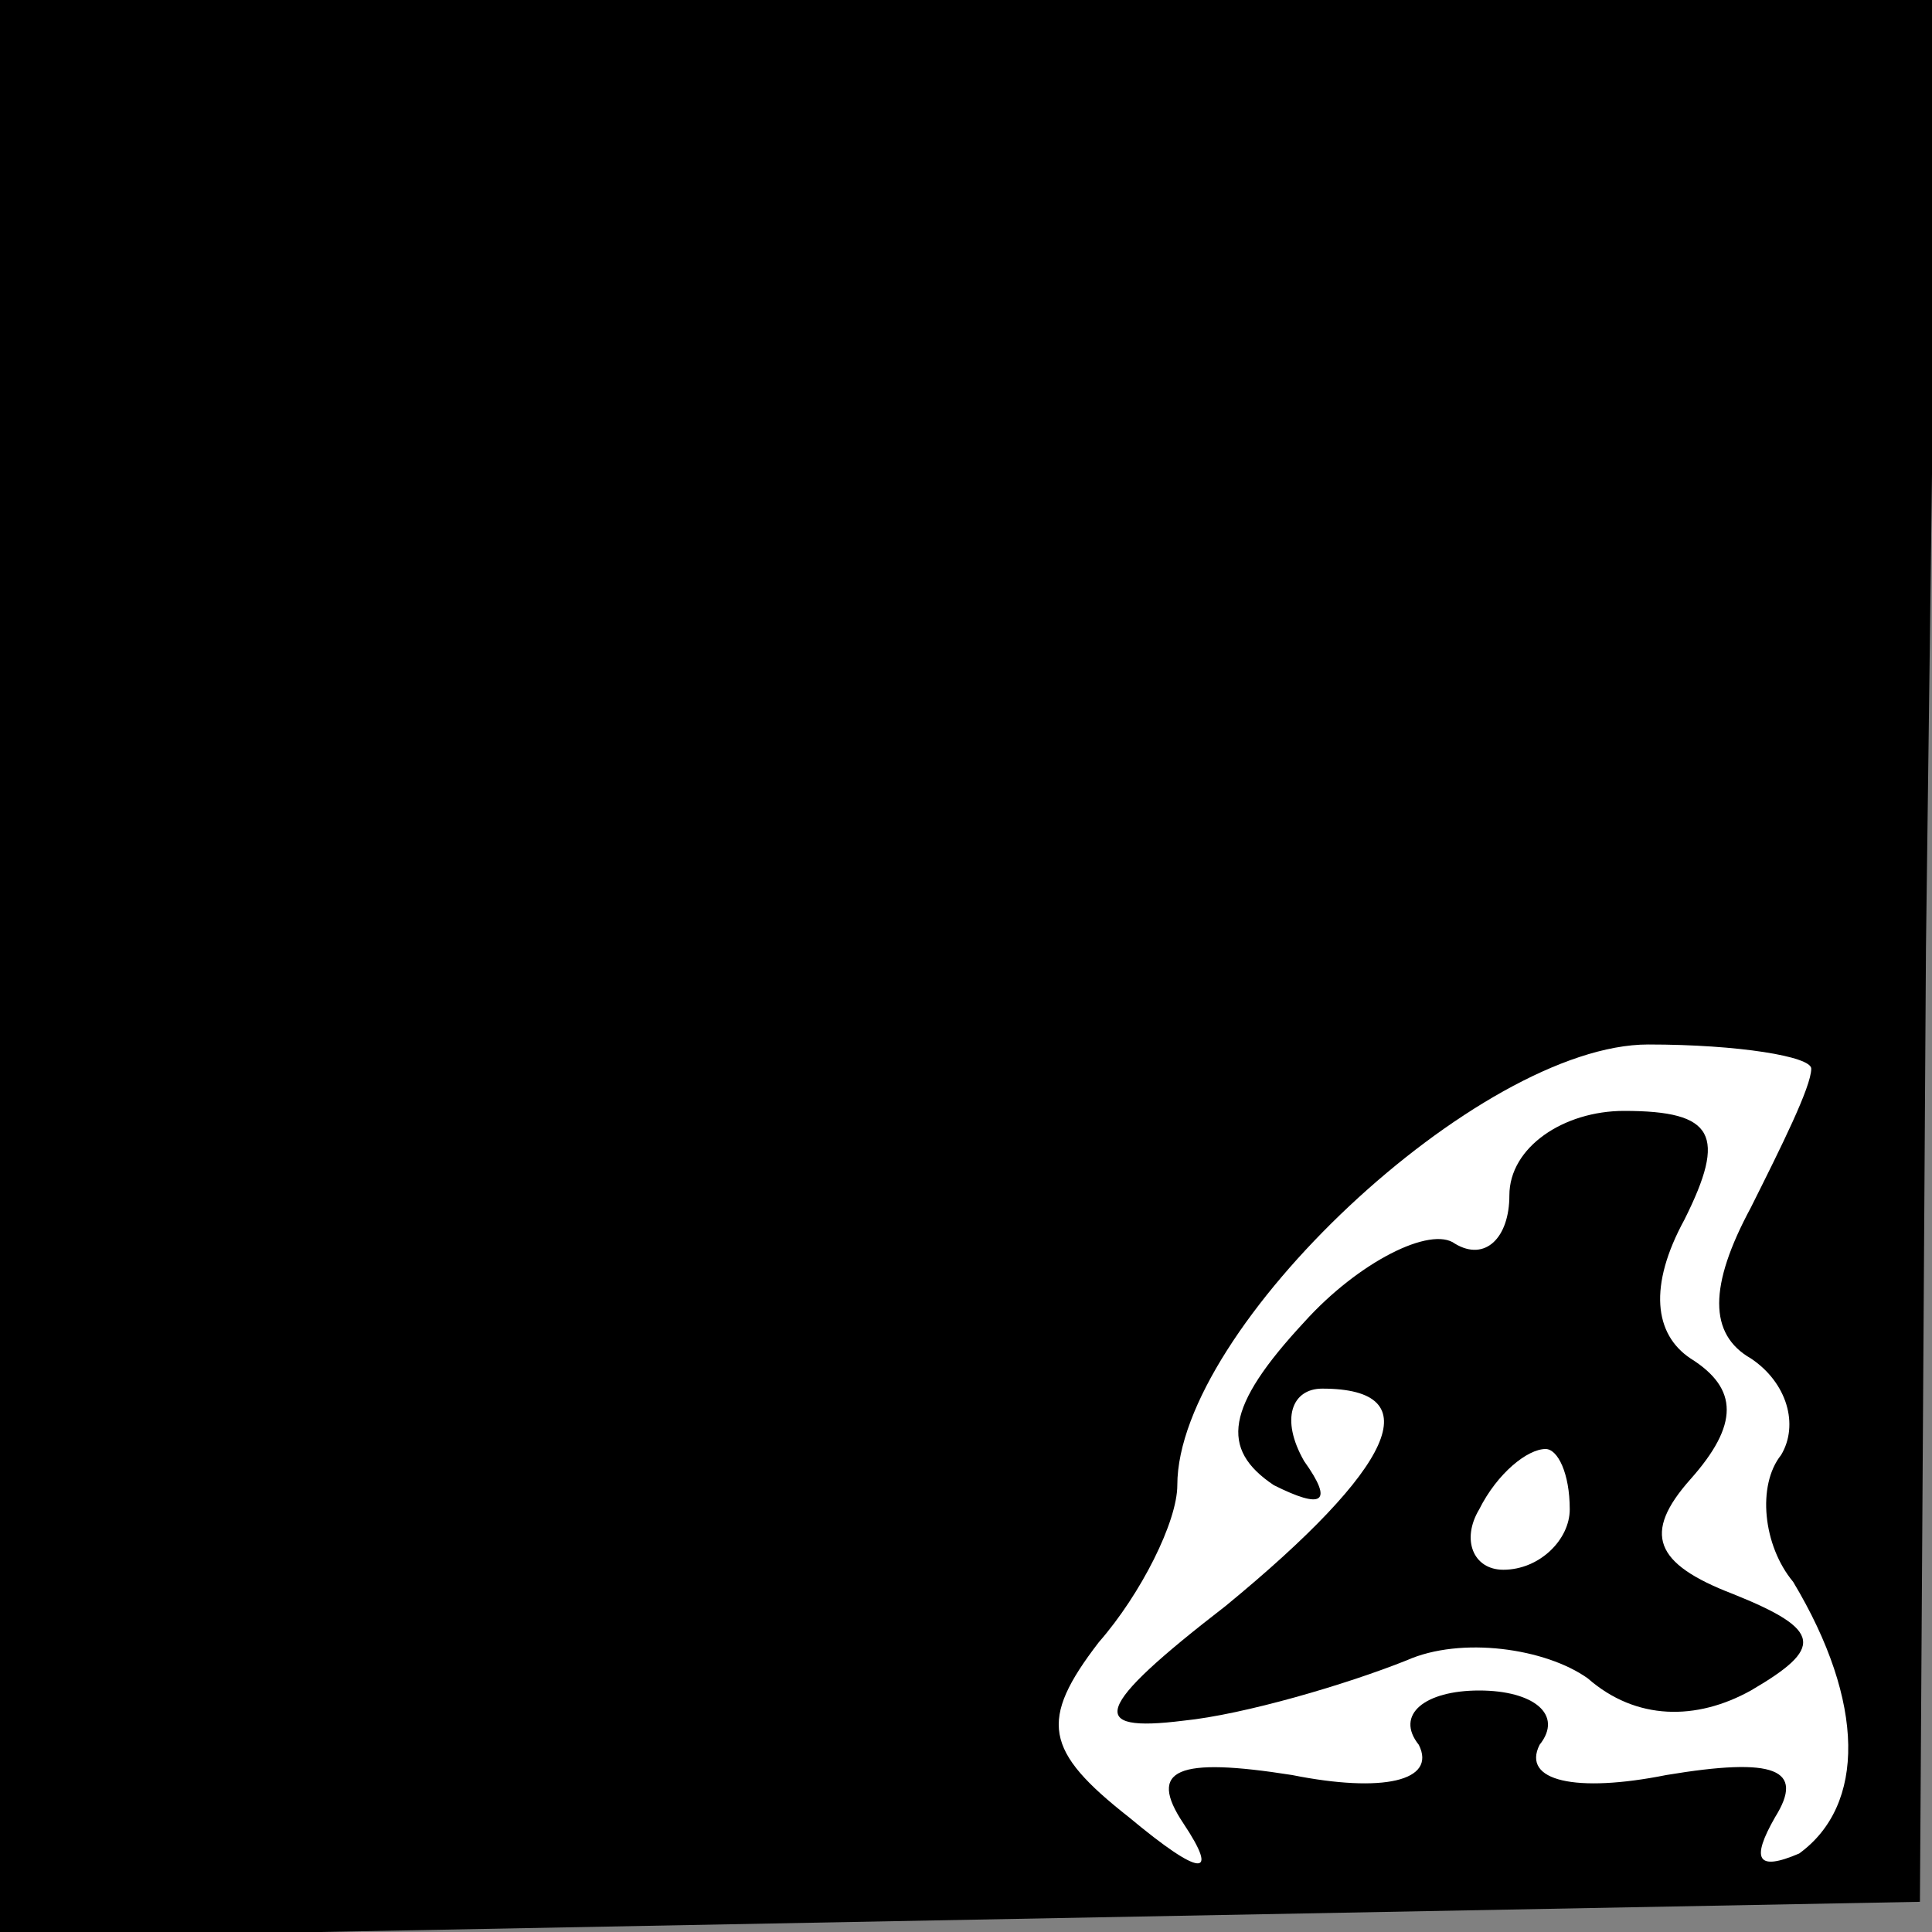 <?xml version="1.0" standalone="no"?>
<!DOCTYPE svg PUBLIC "-//W3C//DTD SVG 20010904//EN"
 "http://www.w3.org/TR/2001/REC-SVG-20010904/DTD/svg10.dtd">
<svg version="1.0" xmlns="http://www.w3.org/2000/svg"
 width="32pt" height="32pt" viewBox="0 0 32 32"
 preserveAspectRatio="xMidYMid meet">
<rect x="0" y="0" width="32" height="32" fill="#808080" stroke="none"/>
<g transform="translate(0,32) scale(0.1,-0.1)"
fill="#000000" stroke="none">
<path fill="#000000" stroke="none" d="M0 159 l0 -160 159 3 159 3 1 158 2
157 -161 0 -160 0 0 -161z"/>
<path fill="#ffffff" stroke="none" d="M300 143 c0 -3 -5 -13 -10 -23 -7 -13
-7 -21 0 -25 6 -4 8 -11 5 -16 -4 -5 -3 -15 2 -21 12 -20 12 -37 1 -45 -7 -3
-8 -1 -4 6 5 8 0 10 -18 7 -15 -3 -24 -1 -21 5 4 5 -1 9 -10 9 -9 0 -14 -4
-10 -9 3 -6 -6 -8 -21 -5 -19 3 -24 1 -18 -8 6 -9 3 -9 -9 1 -14 11 -15 16 -5
29 7 8 13 20 13 26 0 26 50 73 78 73 15 0 27 -2 27 -4z"/>
<path fill="#000000" stroke="none" d="M250 122 c0 -7 -4 -11 -9 -8 -4 3 -16
-3 -25 -13 -13 -14 -14 -21 -5 -27 8 -4 10 -3 5 4 -4 7 -2 12 3 12 18 0 12
-13 -16 -36 -22 -17 -23 -21 -7 -19 10 1 27 6 37 10 9 4 23 2 30 -3 8 -7 18
-7 27 -2 12 7 12 10 -3 16 -13 5 -15 10 -7 19 8 9 8 15 0 20 -6 4 -7 12 -1 23
7 14 5 18 -10 18 -10 0 -19 -6 -19 -14z"/>
<path fill="#ffffff" stroke="none" d="M260 70 c0 -5 -5 -10 -11 -10 -5 0 -7
5 -4 10 3 6 8 10 11 10 2 0 4 -4 4 -10z"/>
</g>
</svg>
